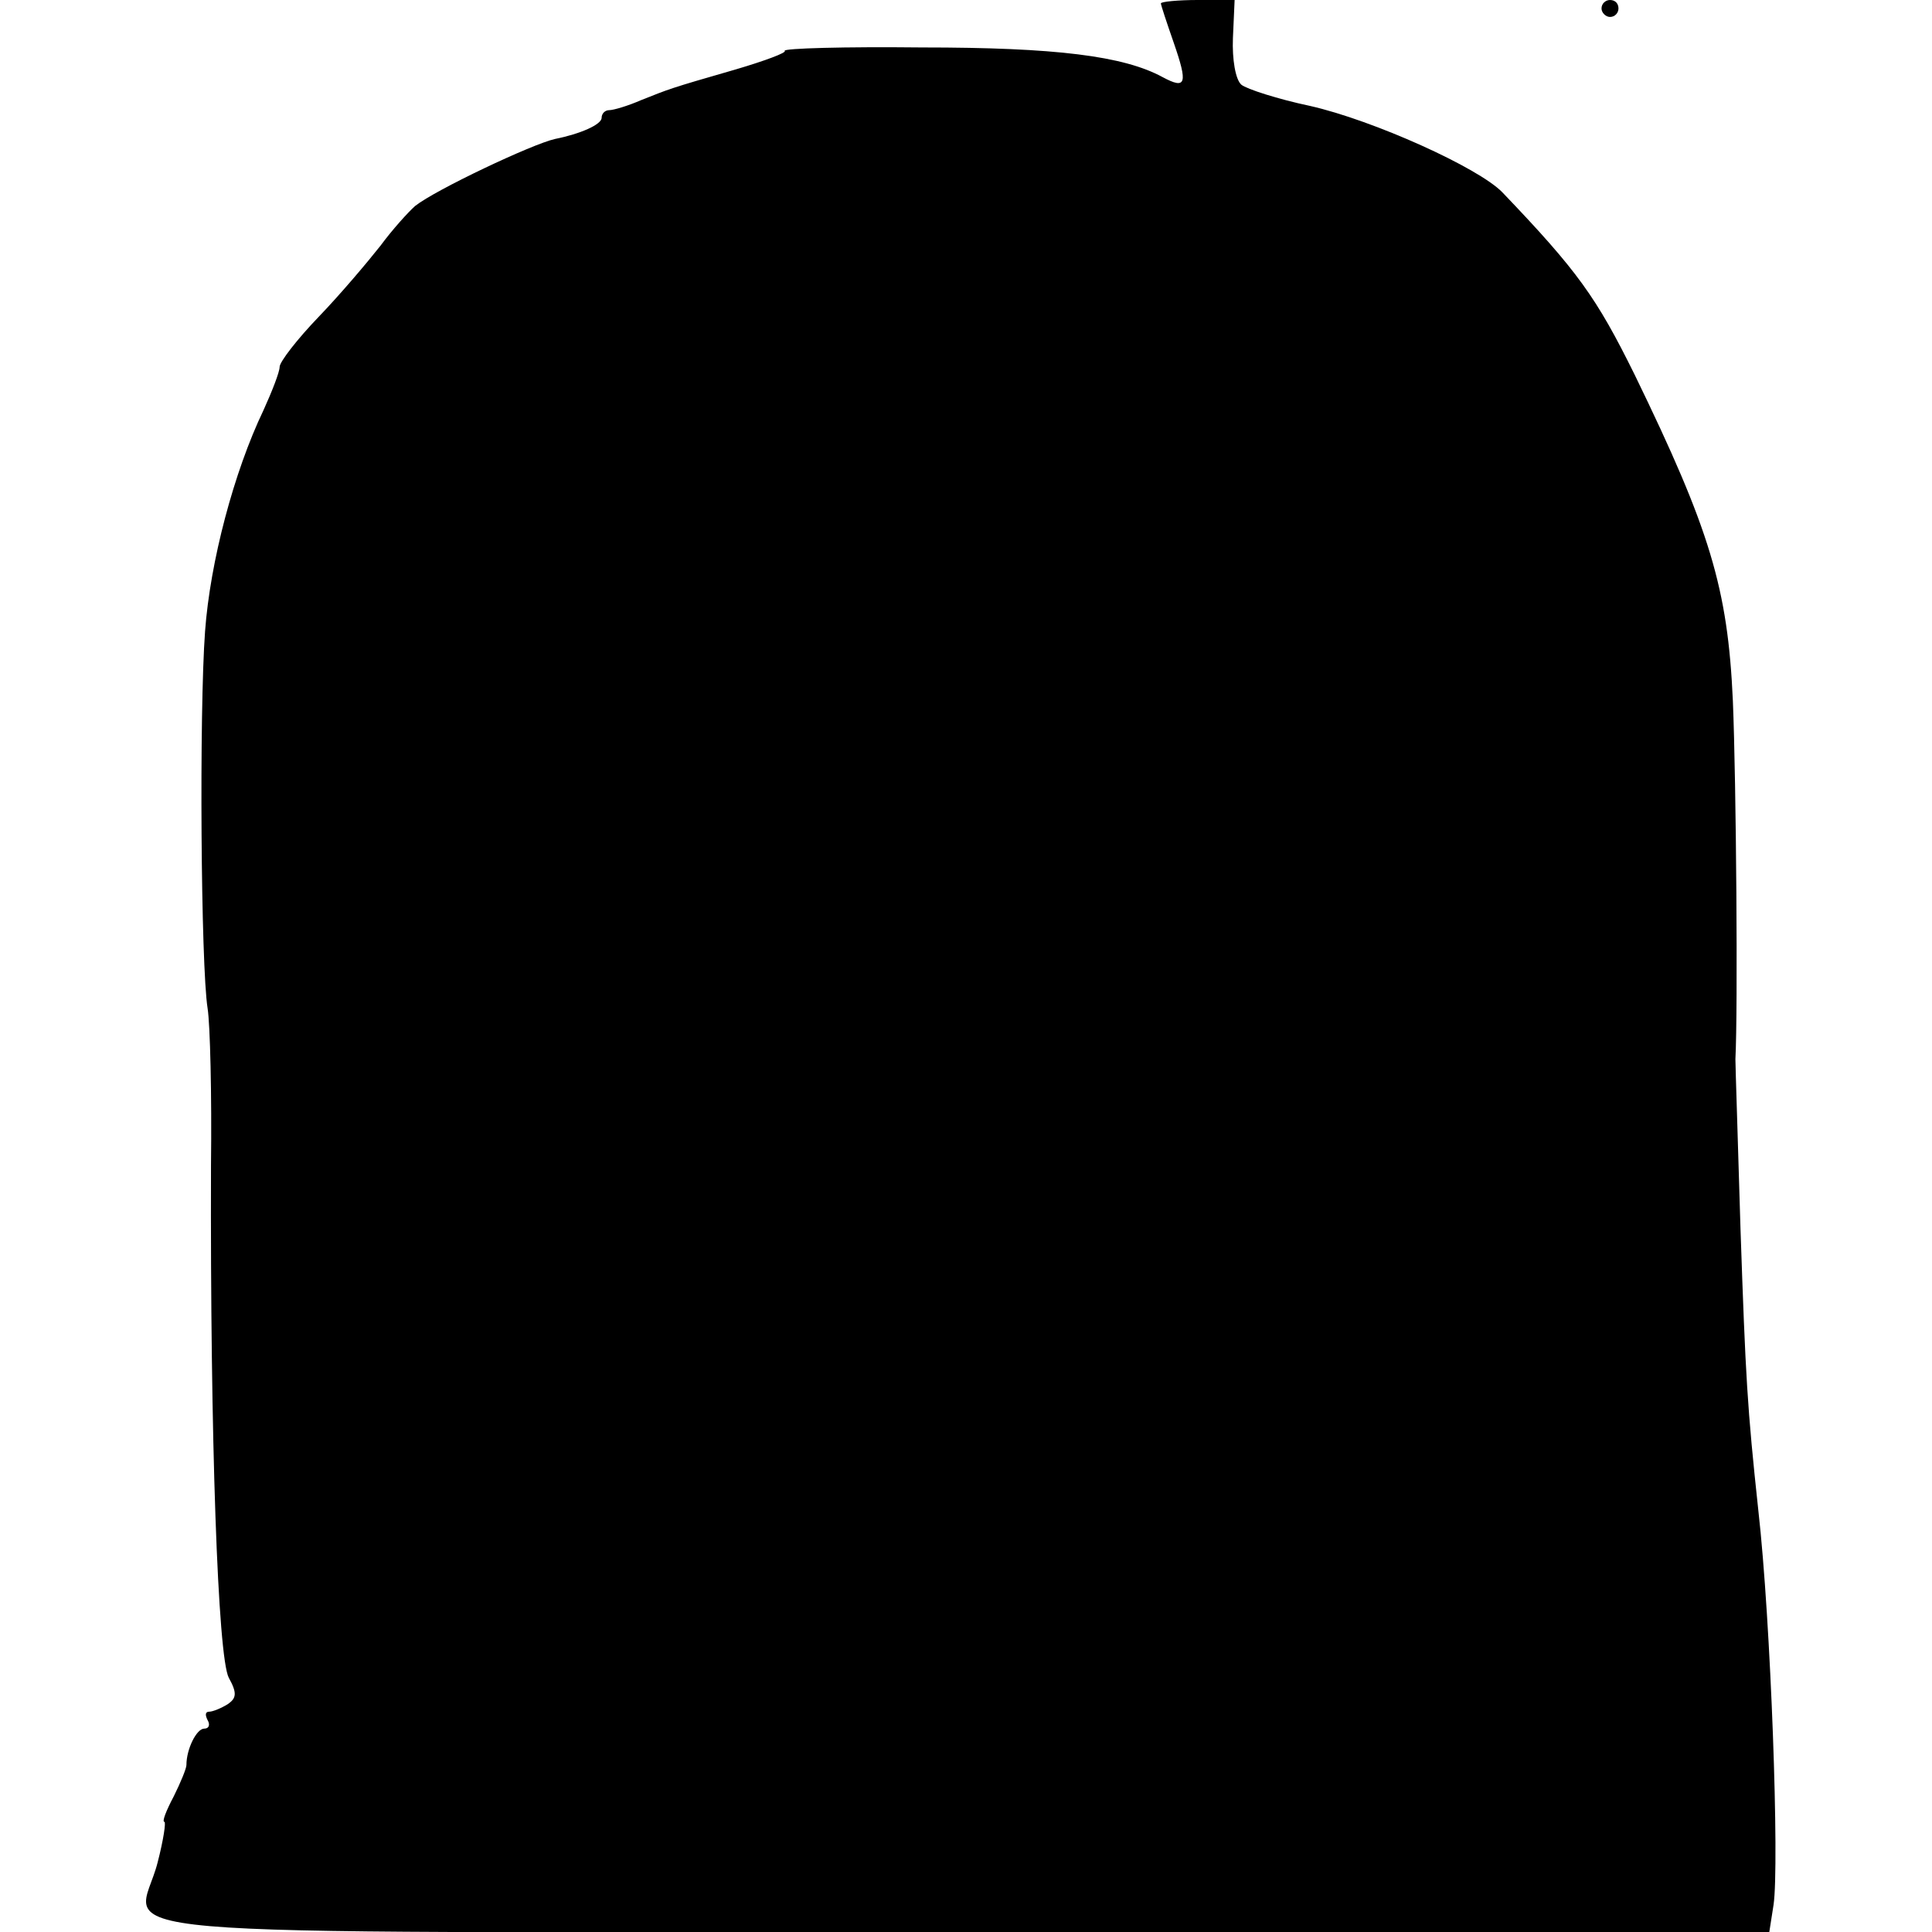 <?xml version="1.0" standalone="no"?>
<!DOCTYPE svg PUBLIC "-//W3C//DTD SVG 20010904//EN"
 "http://www.w3.org/TR/2001/REC-SVG-20010904/DTD/svg10.dtd">
<svg version="1.0" xmlns="http://www.w3.org/2000/svg"
 width="228pt" height="228pt" viewBox="0 0 228 228"
 preserveAspectRatio="xMidYMid meet">
<g transform="translate(0,228) scale(0.1,-0.1)"
fill="#000000" stroke="none">
<path d="M1370 2276 c0 -2 7 -23 15 -46 17 -49 15 -56 -13 -41 -46 25 -126 35
-284 35 -91 1 -164 -1 -162 -4 3 -2 -24 -12 -58 -22 -80 -23 -78 -23 -111 -36
-16 -7 -33 -12 -38 -12 -5 0 -9 -4 -9 -9 0 -8 -25 -19 -55 -25 -27 -6 -141
-60 -165 -79 -8 -7 -27 -28 -41 -47 -15 -19 -47 -57 -73 -84 -25 -26 -46 -53
-46 -59 0 -6 -9 -29 -19 -51 -35 -73 -63 -179 -69 -261 -7 -95 -5 -395 3 -445
3 -19 5 -102 4 -185 -1 -323 8 -580 21 -605 10 -18 9 -24 -1 -31 -8 -5 -18 -9
-22 -9 -5 0 -5 -4 -2 -10 3 -5 2 -10 -4 -10 -9 0 -21 -24 -21 -43 0 -4 -7 -21
-15 -37 -9 -17 -14 -30 -11 -30 2 0 -1 -21 -8 -48 -23 -91 -128 -82 949 -82
l953 0 5 32 c7 47 -3 334 -18 466 -13 121 -15 156 -21 332 -3 102 -6 192 -6
200 3 58 1 326 -3 423 -6 133 -27 202 -116 385 -45 91 -67 122 -156 215 -28
29 -152 85 -227 102 -38 8 -75 20 -81 25 -7 6 -11 30 -10 55 l2 45 -43 0 c-24
0 -44 -2 -44 -4z"/>
<path d="M1890 2270 c0 -5 5 -10 10 -10 6 0 10 5 10 10 0 6 -4 10 -10 10 -5 0
-10 -4 -10 -10z"/>
</g>
</svg>
